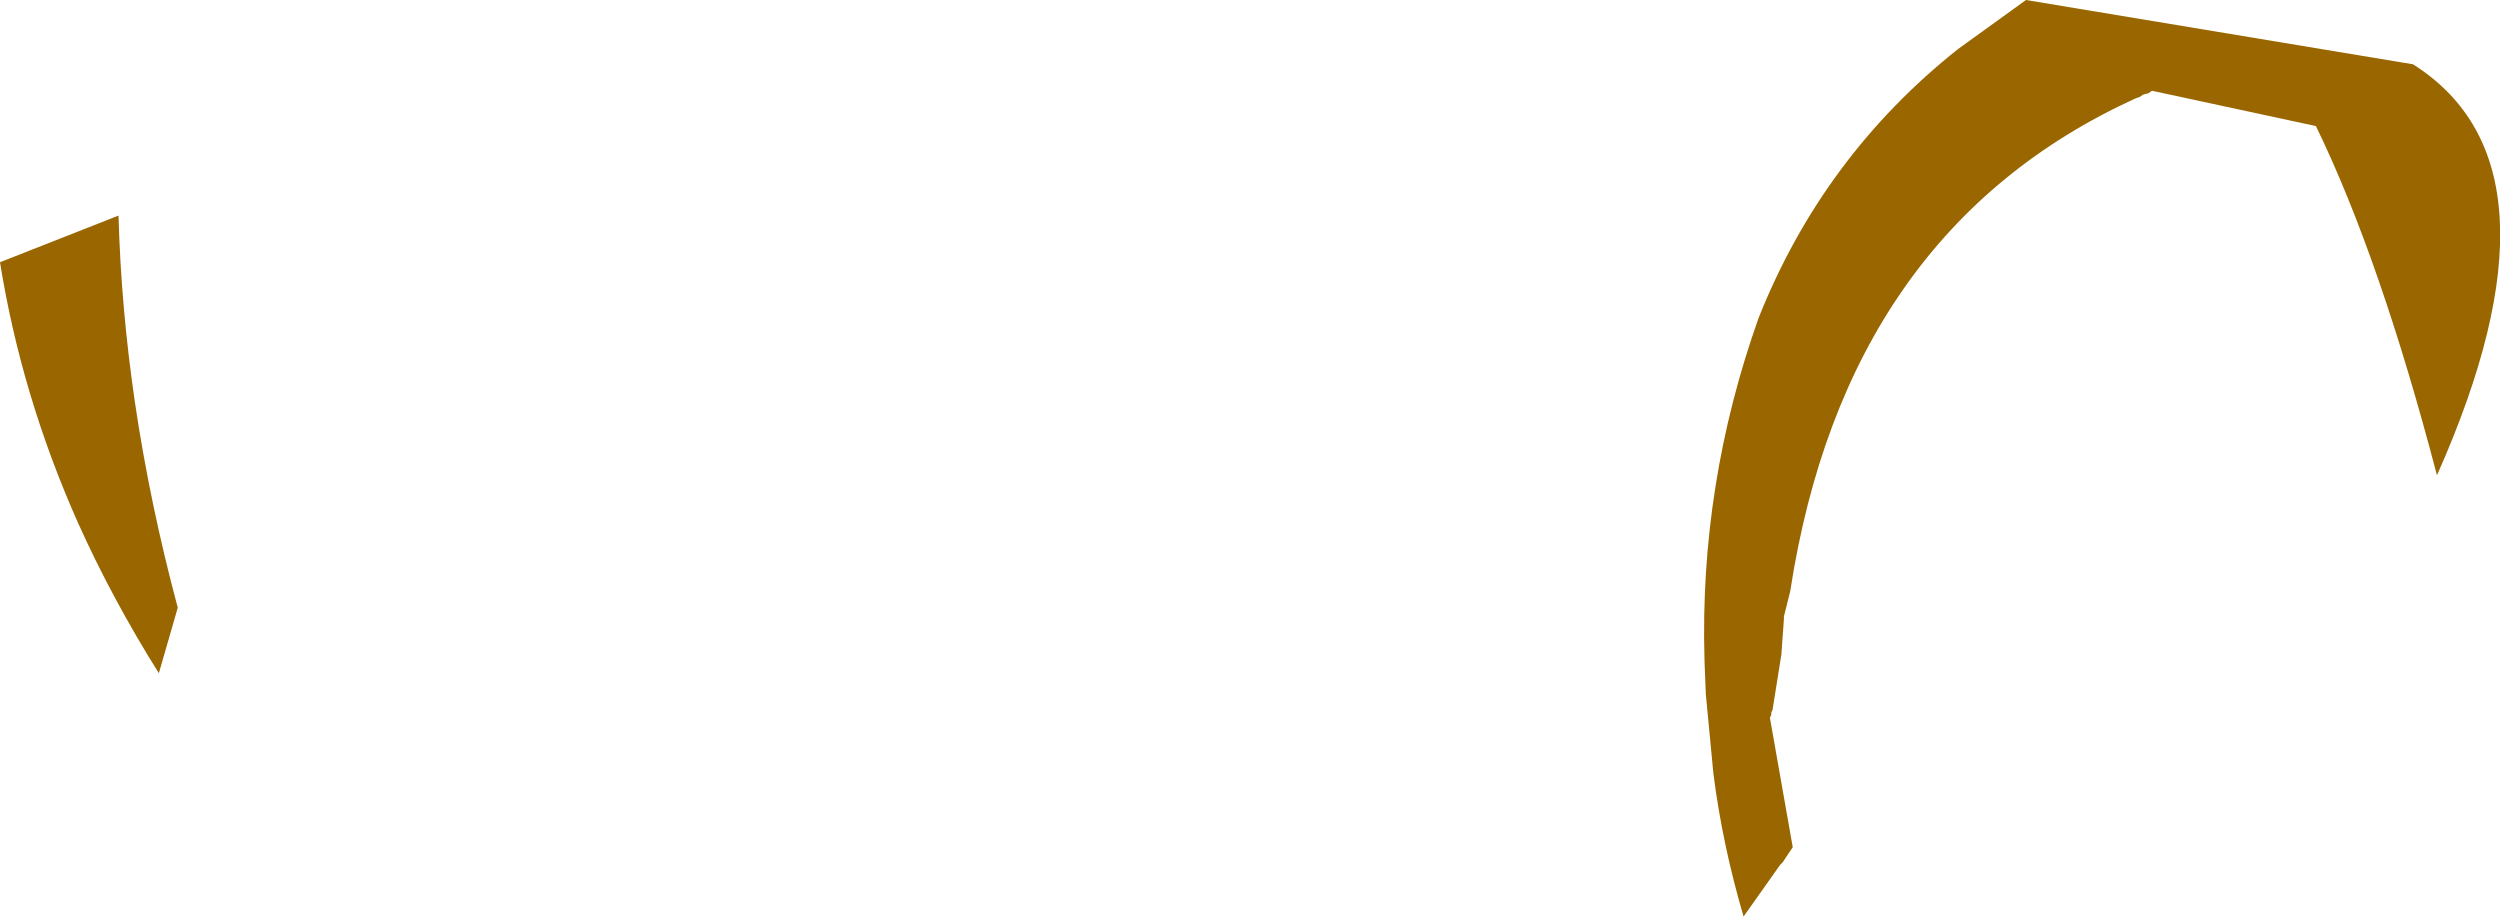 <?xml version="1.0" encoding="UTF-8" standalone="no"?>
<svg xmlns:xlink="http://www.w3.org/1999/xlink" height="36.35px" width="99.15px" xmlns="http://www.w3.org/2000/svg">
  <g transform="matrix(1.0, 0.0, 0.0, 1.0, 45.05, 102.55)">
    <path d="M35.3 -102.55 L50.65 -100.0 Q57.05 -95.95 51.6 -83.7 49.35 -92.3 46.8 -97.55 L40.3 -98.95 40.15 -98.85 39.95 -98.8 39.8 -98.7 39.65 -98.65 Q28.15 -93.4 25.95 -79.1 L25.7 -78.1 25.7 -78.05 25.7 -78.0 25.6 -76.6 25.25 -74.4 25.2 -74.3 25.2 -74.2 25.15 -74.1 25.15 -74.05 26.05 -68.95 25.95 -68.8 25.65 -68.35 25.55 -68.25 24.1 -66.2 Q23.25 -69.1 22.9 -71.9 L22.6 -75.05 22.6 -75.1 22.55 -76.35 22.55 -76.4 Q22.35 -83.35 24.7 -89.95 27.25 -96.35 32.6 -100.6 L35.3 -102.55 M-38.75 -75.85 Q-40.6 -78.8 -41.95 -81.8 -44.2 -86.85 -45.05 -92.15 L-40.35 -94.0 Q-40.25 -90.35 -39.7 -86.6 -39.1 -82.55 -38.0 -78.45 L-38.75 -75.85" fill="#996600" fill-rule="evenodd" stroke="none"/>
  </g>
</svg>
